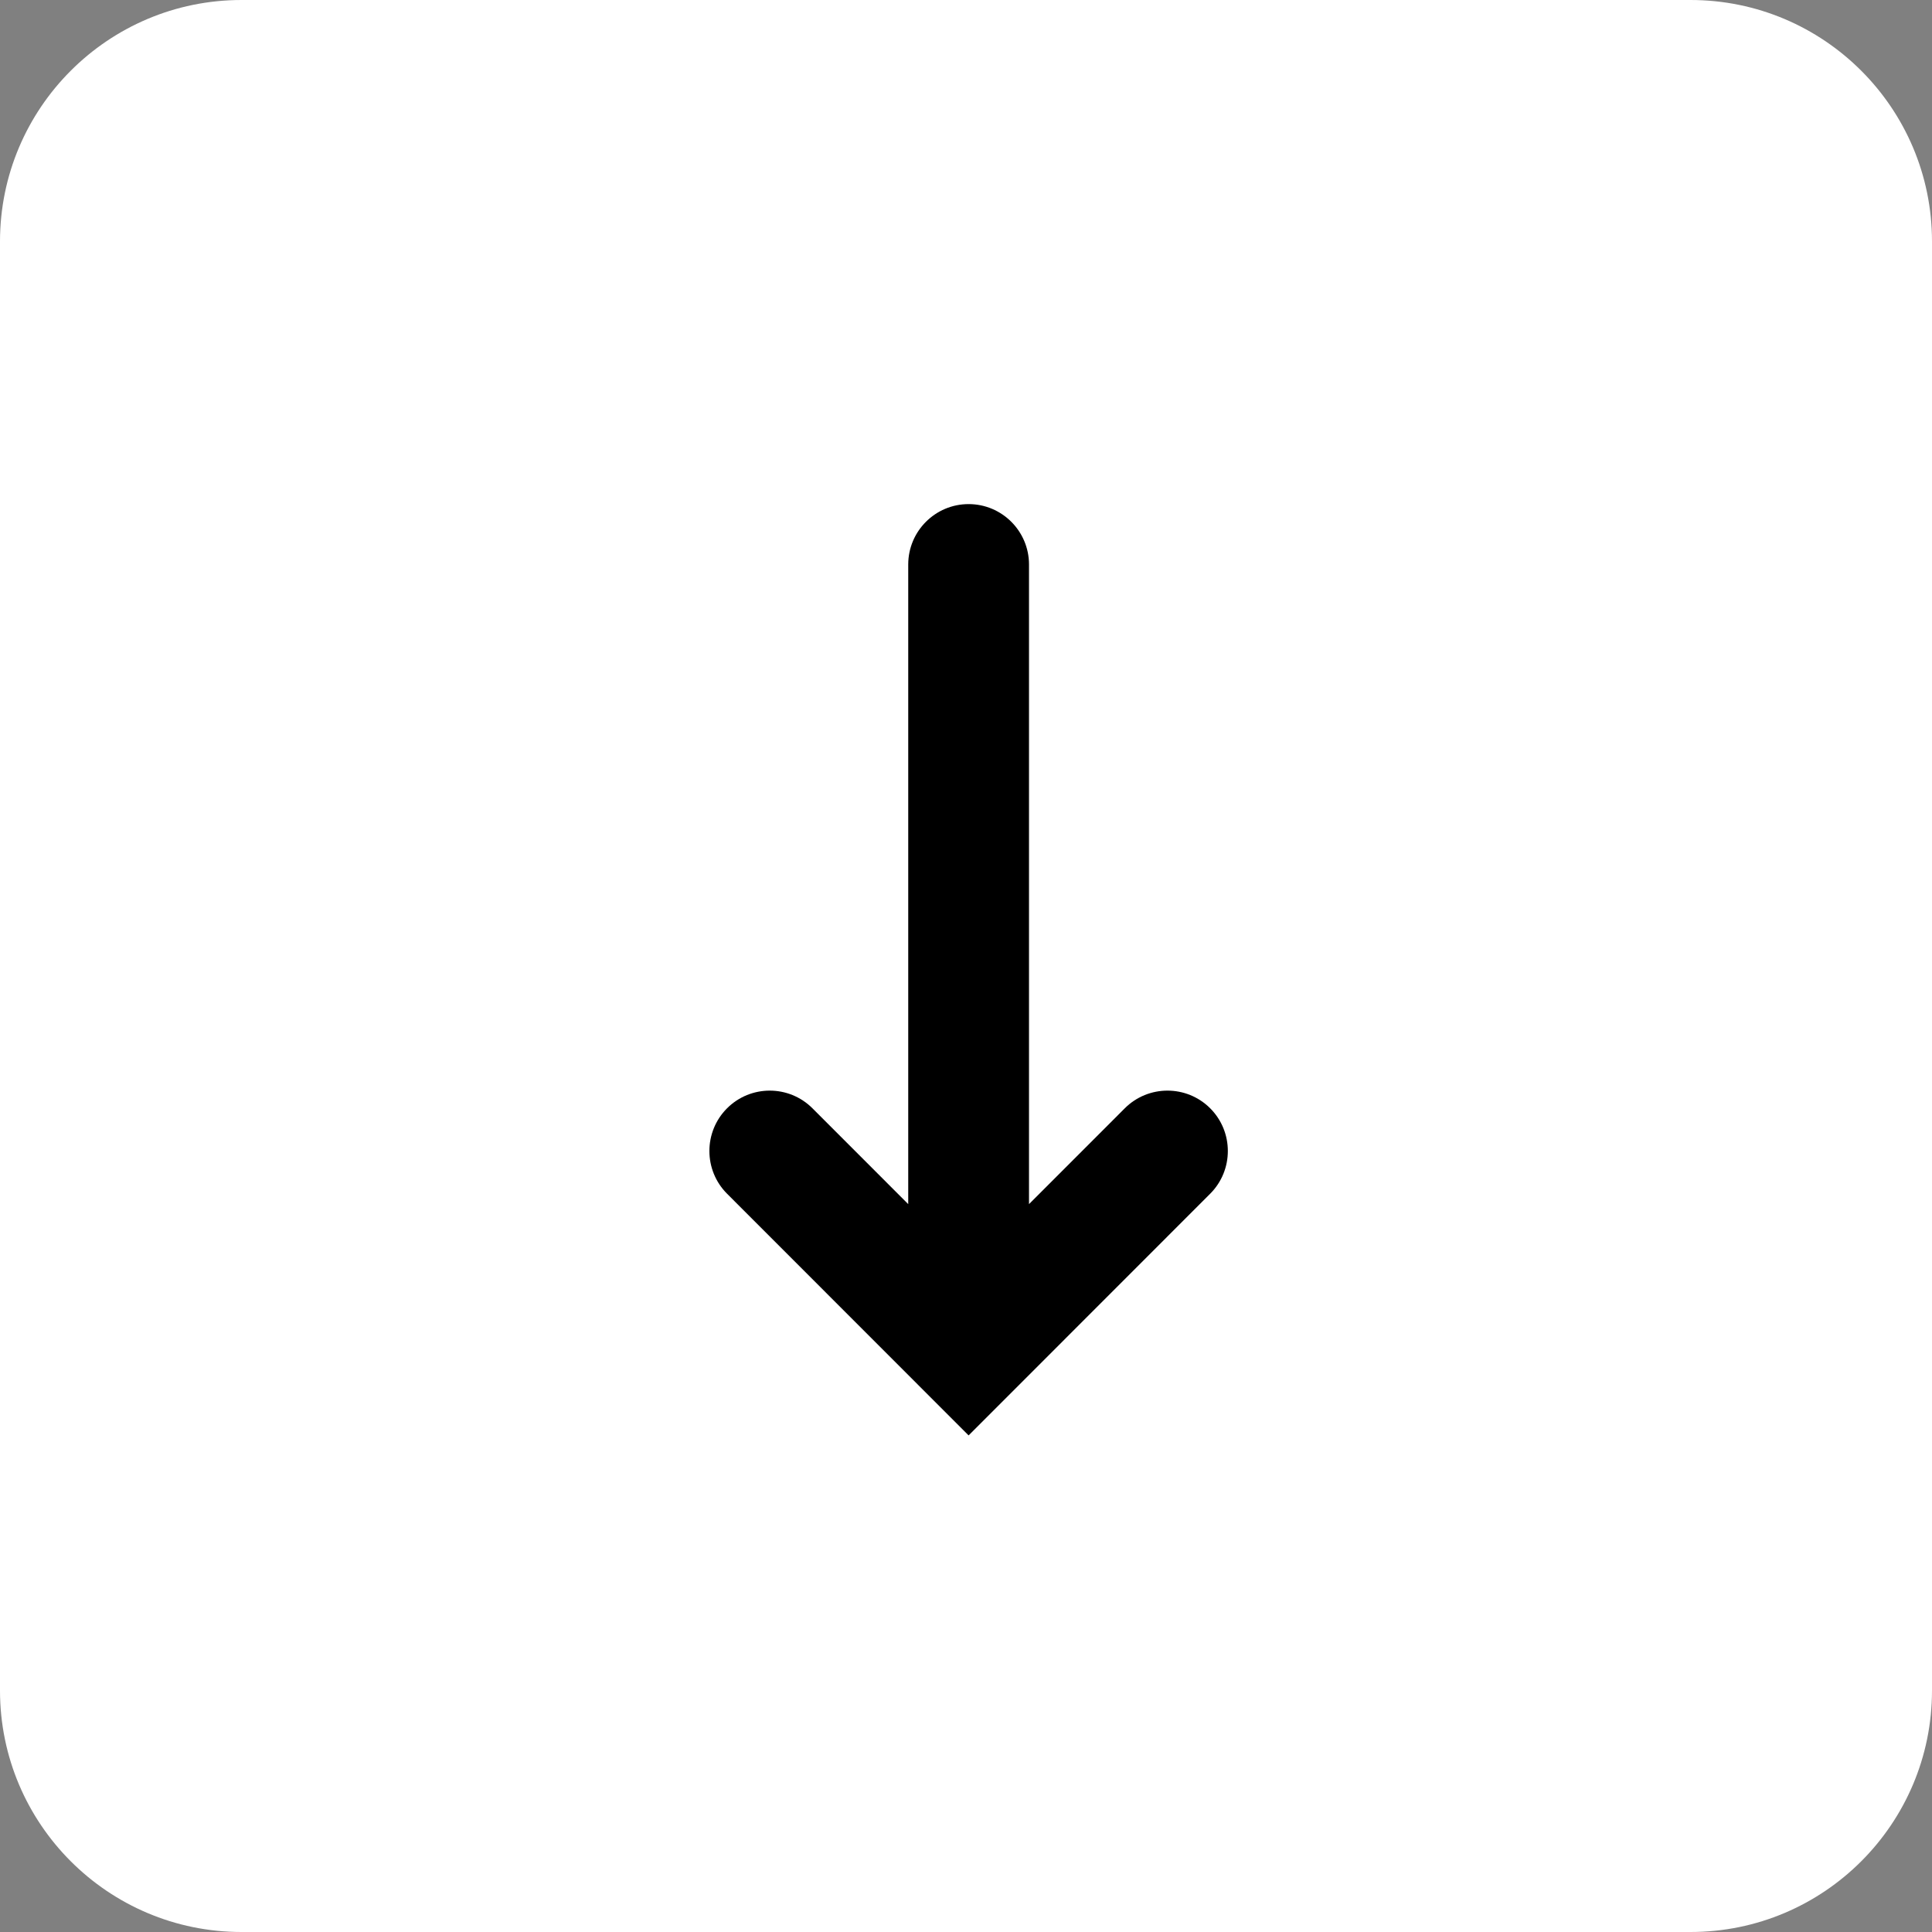<?xml version="1.0" encoding="UTF-8"?>
<svg width="242px" height="242px" viewBox="0 0 242 242" version="1.1" xmlns="http://www.w3.org/2000/svg" xmlns:xlink="http://www.w3.org/1999/xlink">
    <rect x="0" y="0" width="242" height="242" fill="#808080" stroke="none"/>
    <!-- Generator: Sketch 63.1 (92452) - https://sketch.com -->
    <title>tab</title>
    <desc>Created with Sketch.</desc>
    <g id="Page-1" stroke="none" stroke-width="1" fill="none" fill-rule="evenodd">
        <g id="Artboard" transform="translate(-323, -75)" fill-rule="nonzero">
            <g id="tab" transform="translate(323, 75)">
                <path d="M211.751,242 L30.249,242 C13.545,242 0,228.455 0,211.751 L0,30.249 C0,13.545 13.545,0 30.249,0 L211.751,0 C228.455,0 242,13.545 242,30.249 L242,211.751 C242,228.455 228.455,242 211.751,242 Z" id="Path" fill="#FFFFFF"></path>
                <g id="Group" transform="translate(88, 63)" fill="#000000">
                    <path d="M84.088,50.906 L3.971,50.906 L15.974,38.909 C18.926,35.958 18.926,31.163 15.974,28.212 C13.023,25.263 8.224,25.263 5.274,28.212 L-25,58.471 L5.274,88.728 C8.224,91.677 13.023,91.677 15.974,88.728 C18.926,85.777 18.926,80.982 15.974,78.031 L3.971,66.034 L84.088,66.034 C88.265,66.034 91.655,62.646 91.655,58.471 C91.655,54.294 88.265,50.906 84.088,50.906 L84.088,50.906 Z" id="Path" transform="translate(33.328, 58.47) scale(-1, 1) rotate(-90) translate(-33.328, -58.47) "></path>
                </g>
            </g>
        </g>
    </g>
</svg>